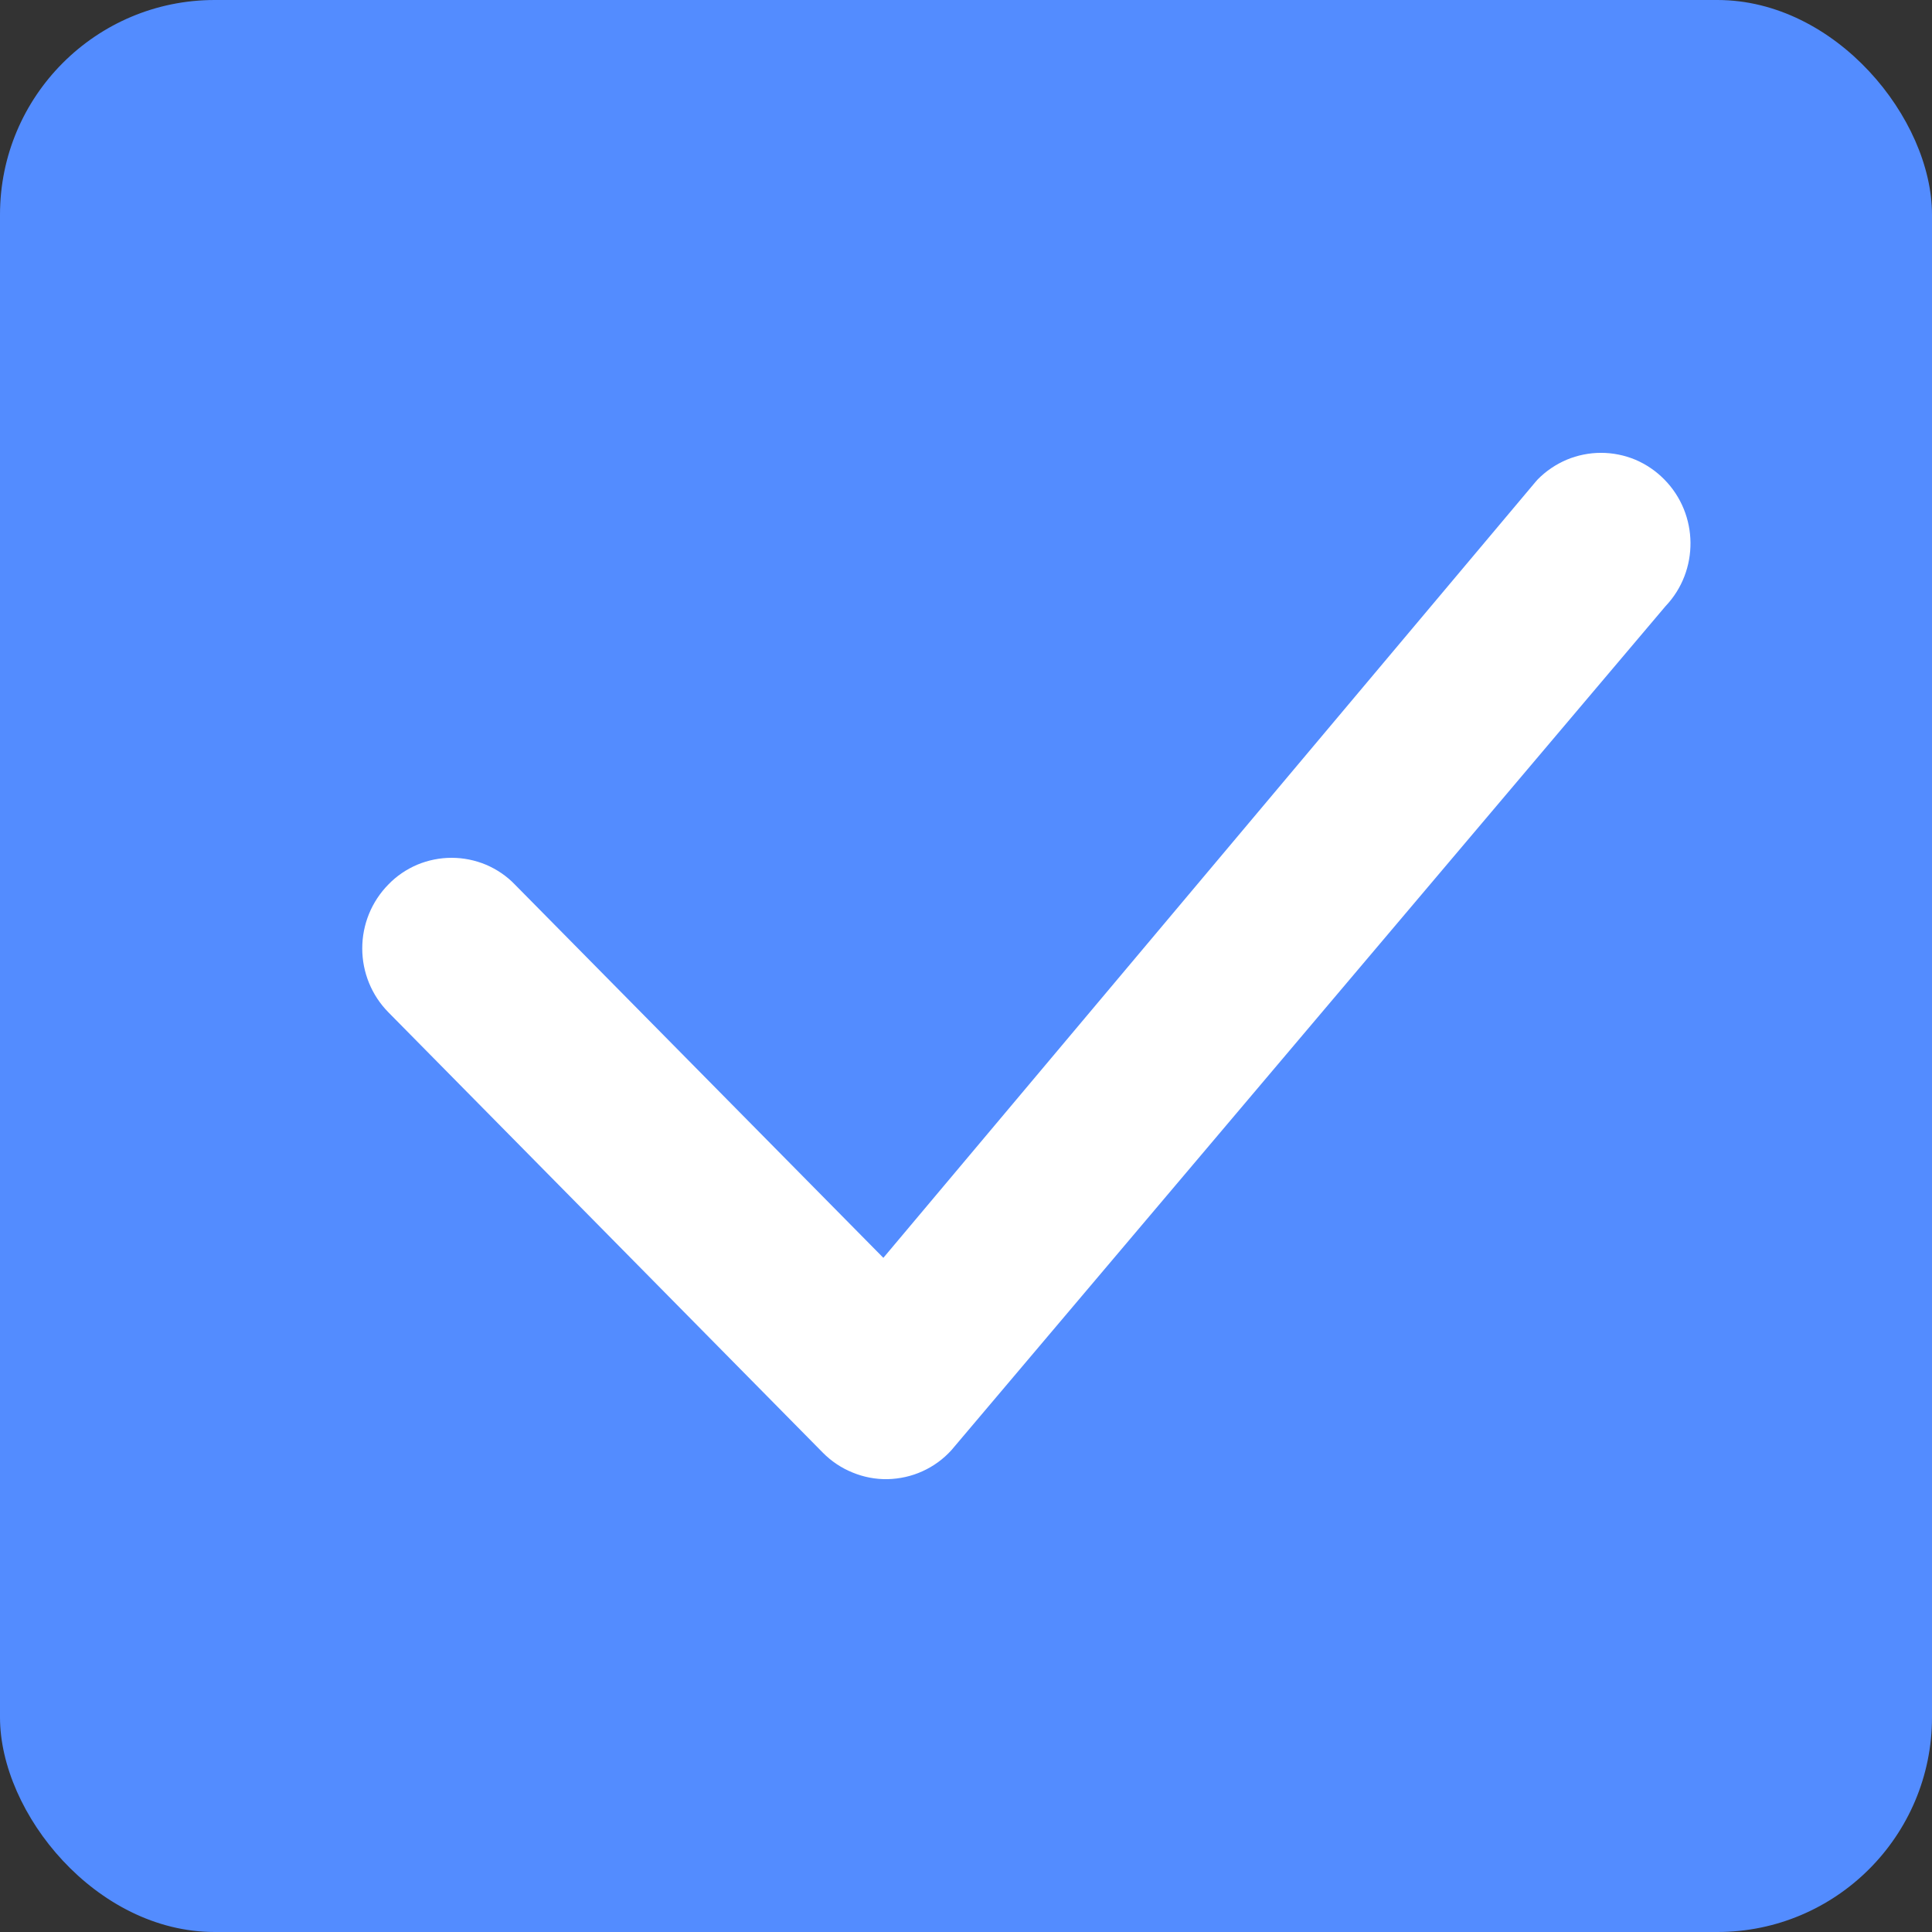 <svg width="18" height="18" viewBox="0 0 18 18" fill="none" xmlns="http://www.w3.org/2000/svg">
<rect x="0" y="0" width="18" height="18" fill="#333333" stroke="none"/>
<rect width="18" height="18" rx="2" fill="#538CFF"/>
<path d="M14.327 4.466C14.404 4.388 14.496 4.326 14.597 4.283C14.698 4.241 14.807 4.219 14.916 4.219C15.026 4.219 15.135 4.241 15.236 4.283C15.337 4.326 15.428 4.388 15.505 4.466C15.827 4.791 15.832 5.317 15.517 5.648L8.864 13.511C8.789 13.594 8.697 13.661 8.595 13.707C8.493 13.754 8.382 13.778 8.27 13.781C8.158 13.783 8.047 13.762 7.943 13.719C7.839 13.677 7.745 13.614 7.666 13.534L3.619 9.432C3.462 9.273 3.375 9.059 3.375 8.836C3.375 8.613 3.462 8.399 3.619 8.24C3.695 8.161 3.787 8.099 3.888 8.056C3.989 8.014 4.098 7.992 4.207 7.992C4.317 7.992 4.426 8.014 4.527 8.056C4.628 8.099 4.72 8.161 4.796 8.24L8.23 11.719L14.305 4.491C14.312 4.482 14.319 4.474 14.327 4.466Z" fill="white"/>
</svg>
